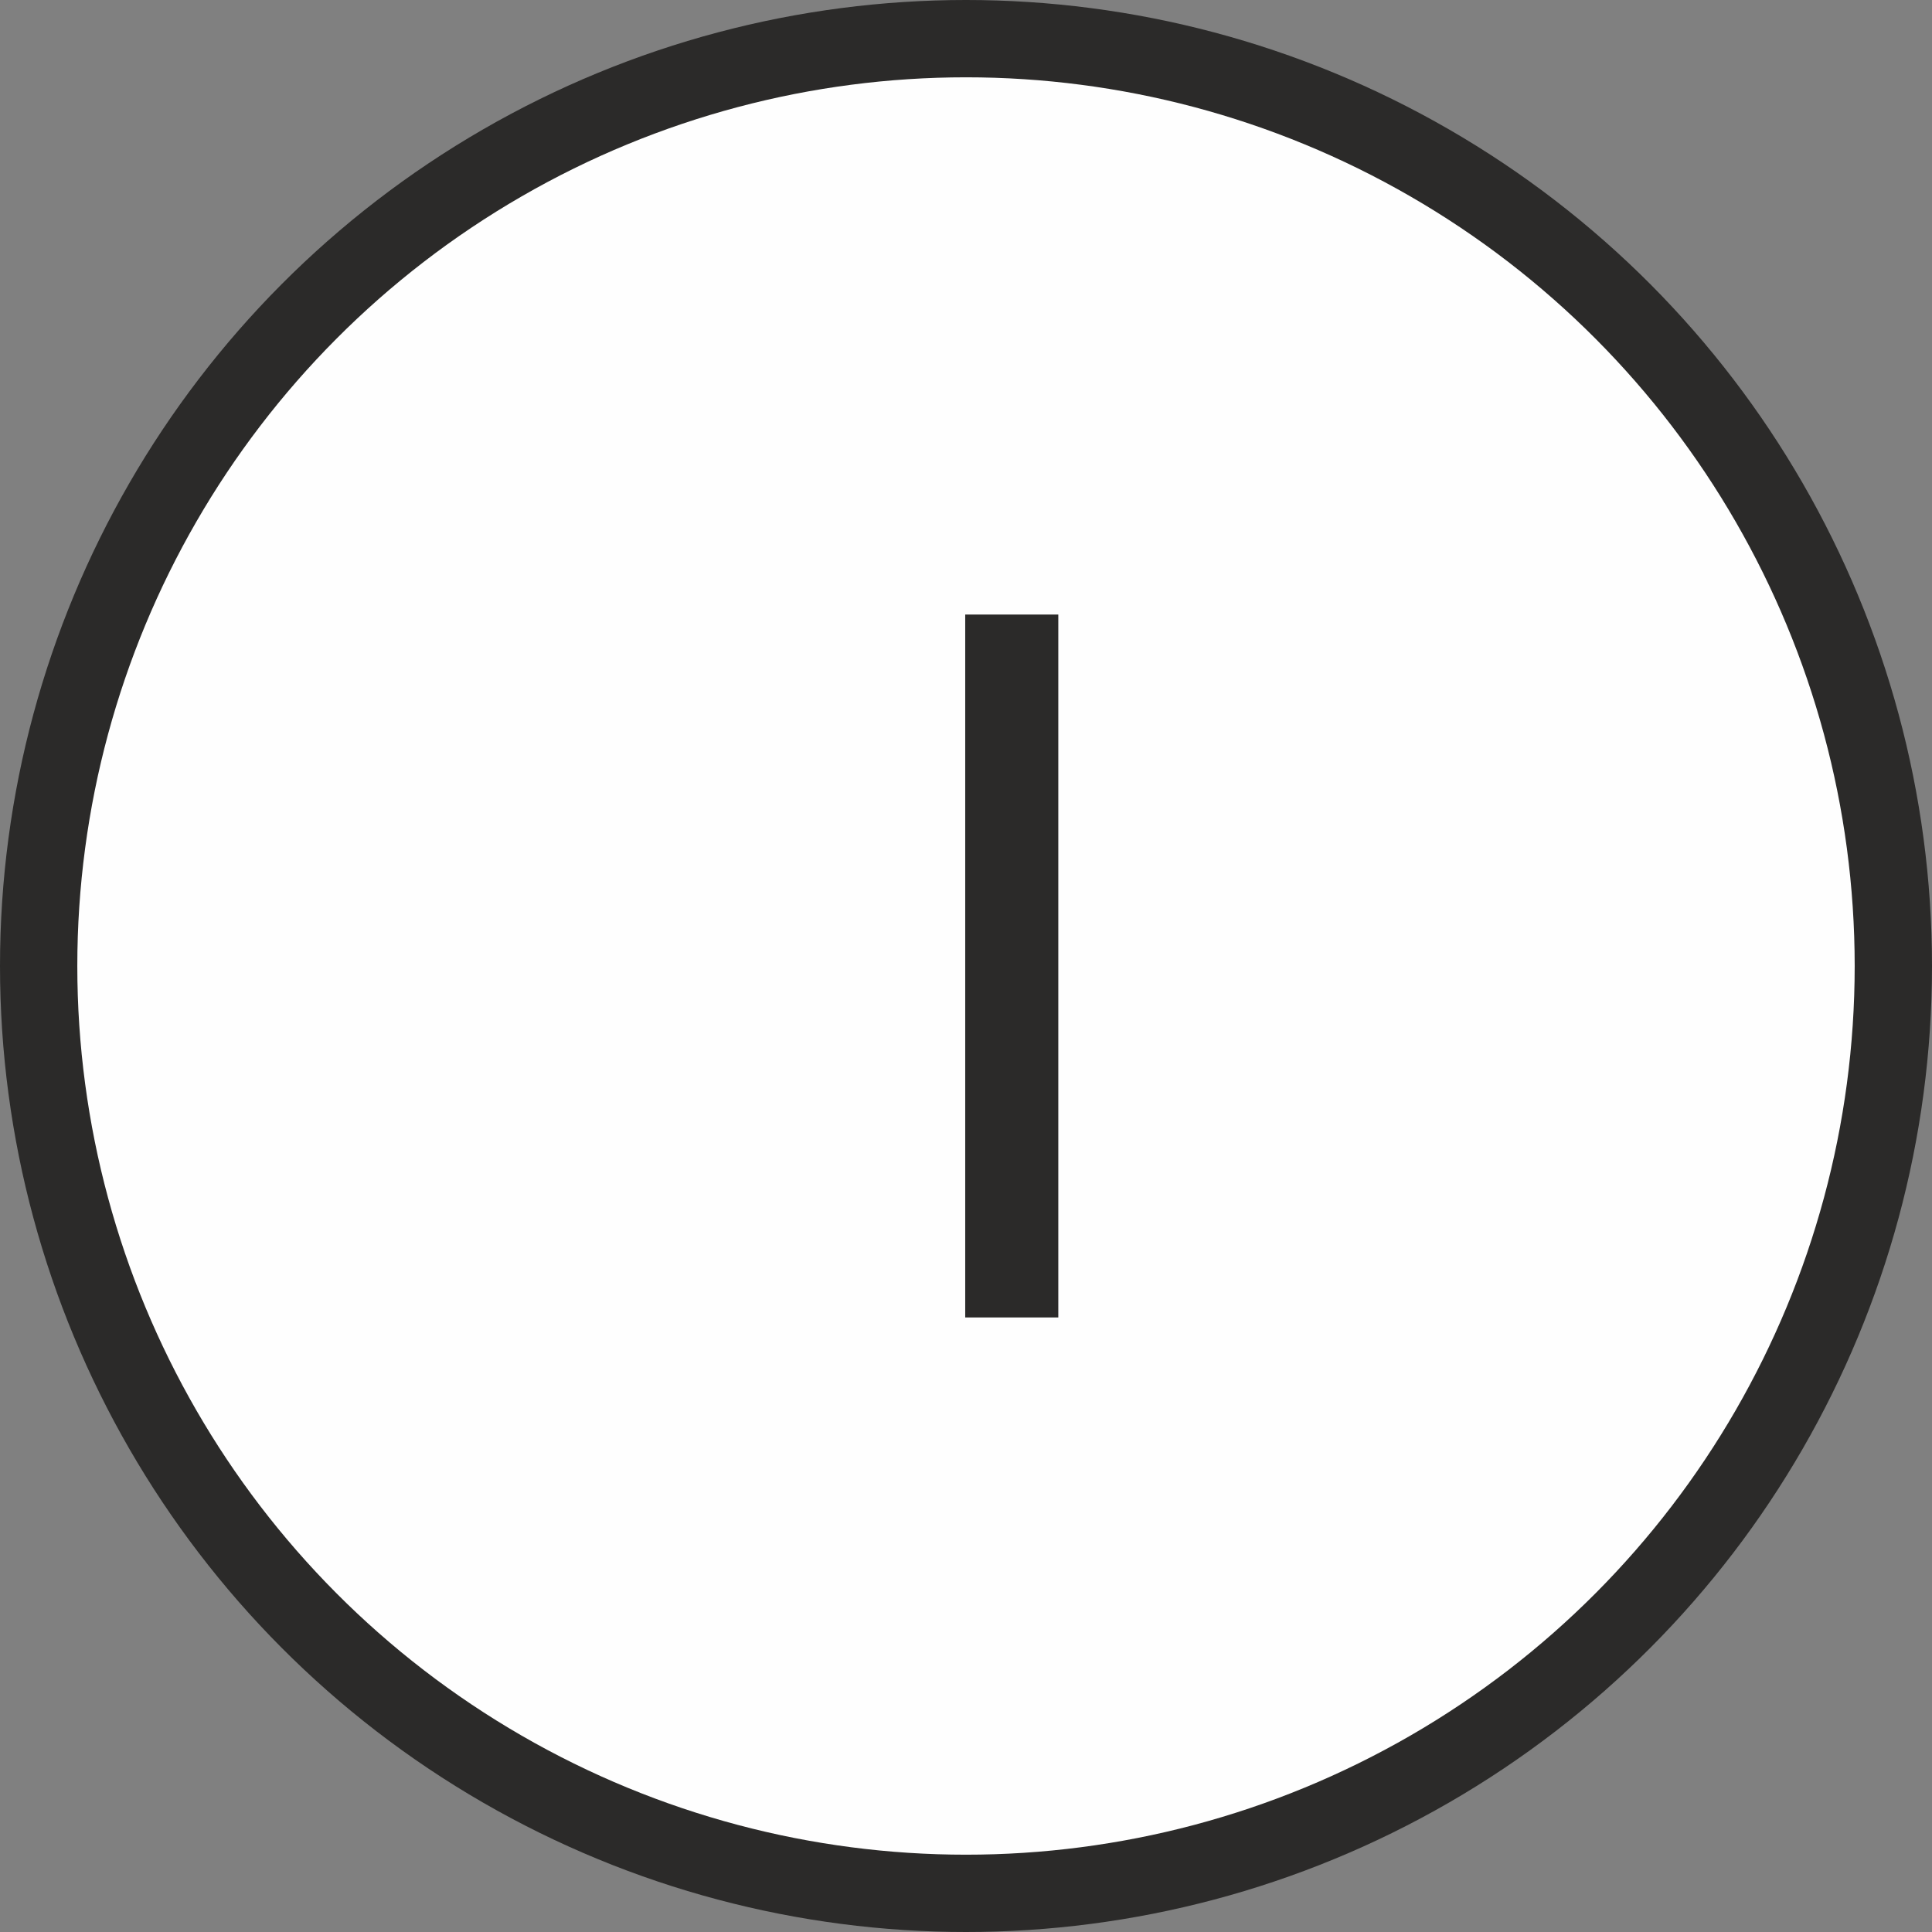 <?xml version="1.0" encoding="UTF-8"?>
<!DOCTYPE svg PUBLIC "-//W3C//DTD SVG 1.1//EN" "http://www.w3.org/Graphics/SVG/1.1/DTD/svg11.dtd">
<!-- Creator: CorelDRAW X5 -->
<svg xmlns="http://www.w3.org/2000/svg" xml:space="preserve" width="50mm" height="50mm" style="shape-rendering:geometricPrecision; text-rendering:geometricPrecision; image-rendering:optimizeQuality; fill-rule:evenodd; clip-rule:evenodd"
viewBox="0 0 4898 4898"
 xmlns:xlink="http://www.w3.org/1999/xlink">
 <rect x="0" y="0" width="4898" height="4898" fill="#808080" stroke="none"/>
 <defs>
  <style type="text/css">
   <![CDATA[
    .fil0 {fill:#2B2A29}
    .fil1 {fill:#FEFEFE}
    .fil2 {fill:#2B2A29;fill-rule:nonzero}
   ]]>
  </style>
 </defs>
 <g id="Ebene_x0020_1">
  <g id="_512022624">
   <g>
    <circle class="fil0" cx="2449" cy="2449" r="2449"/>
    <circle class="fil1" cx="2449" cy="2449" r="2253"/>
   </g>
   <polygon class="fil2" points="2447,3340 2447,1558 2683,1558 2683,3340 "/>
  </g>
 </g>
</svg>
